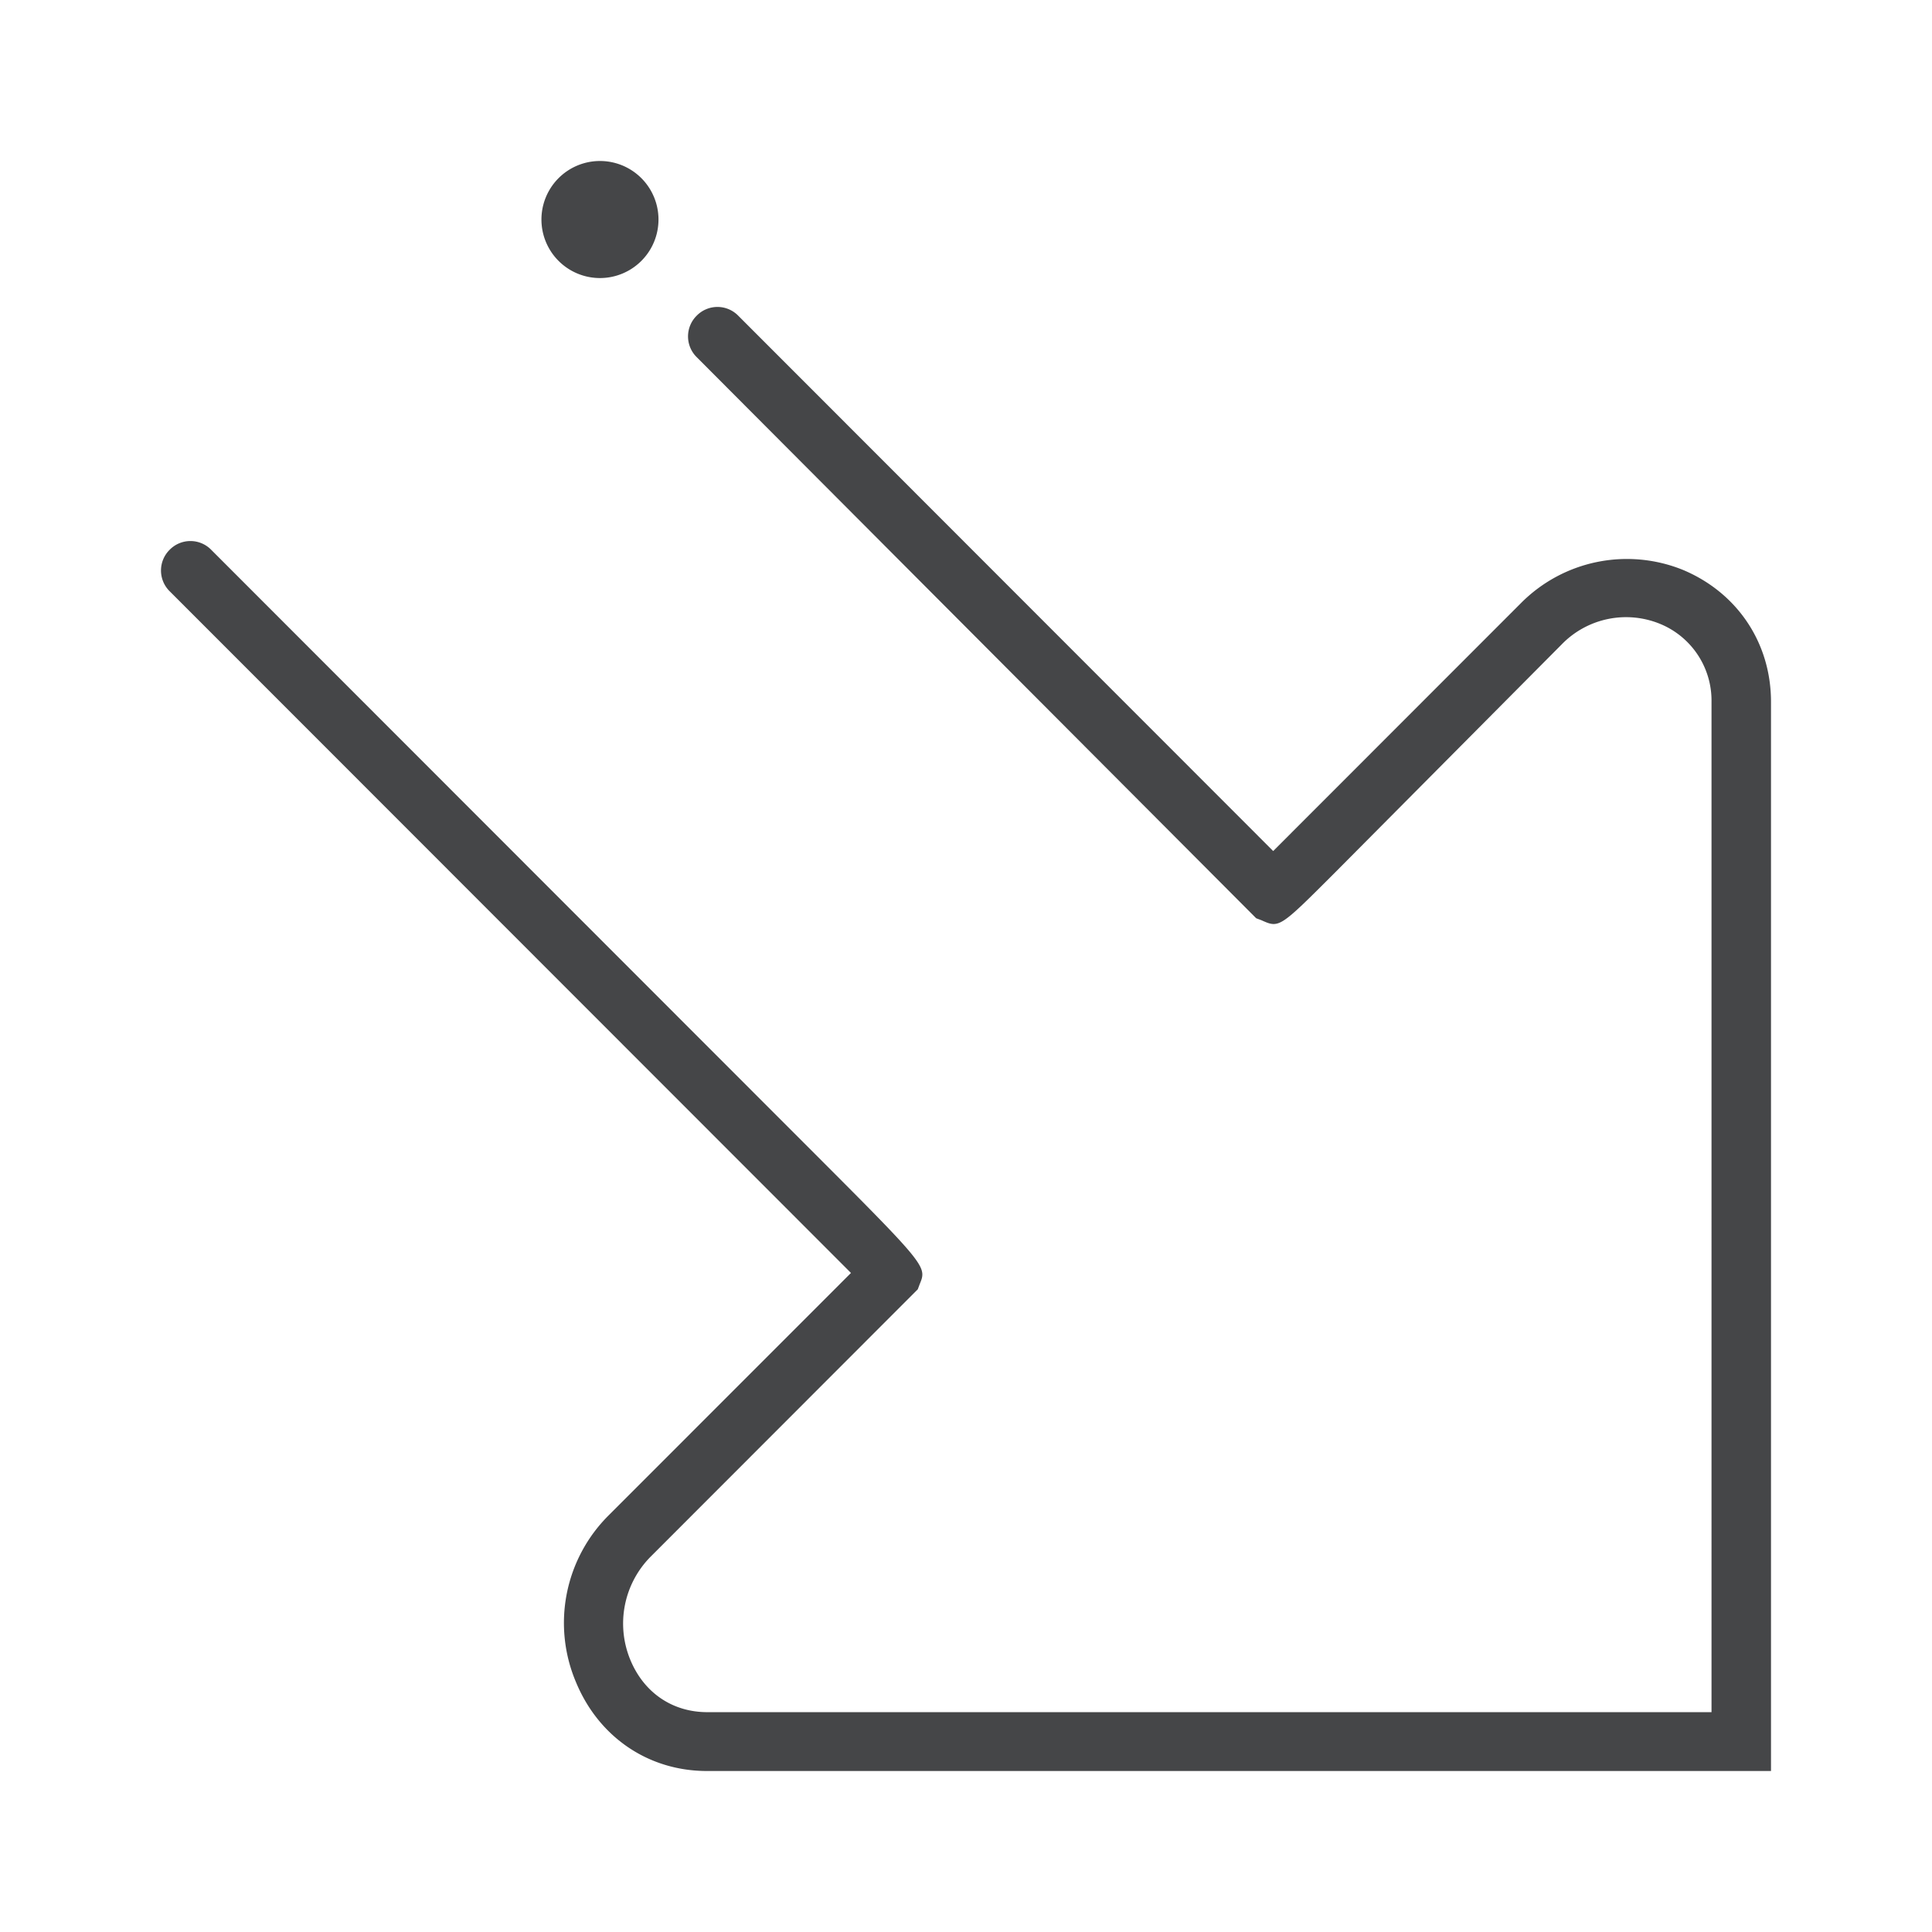 <svg width="24" height="24" xmlns="http://www.w3.org/2000/svg"><path d="m9.17 3.921 6.646 6.651 3.078-3.08a1.854 1.854 0 0 1 2.016-.411c.67.283 1.09.903 1.09 1.638V22H8.782c-.726 0-1.345-.42-1.628-1.106a1.885 1.885 0 0 1 .403-2.066l3.014-3.015-8.463-8.468a.362.362 0 0 1 0-.516.361.361 0 0 1 .515 0l7.361 7.366c1.533 1.534 1.533 1.534 1.441 1.757l-.024.064L8.08 19.34a1.18 1.18 0 0 0-.252 1.274c.168.411.523.655.958.655h12.475V8.719a1.03 1.03 0 0 0-.634-.967 1.114 1.114 0 0 0-1.226.252l-2.814 2.832c-.695.695-.695.695-.918.595l-.064-.024-6.95-6.97a.362.362 0 0 1 0-.516.361.361 0 0 1 .515 0ZM7.453 2a.727.727 0 1 1 0 1.454.727.727 0 0 1 0-1.454Z" fill="#313235" fill-rule="nonzero" opacity=".9"/></svg>